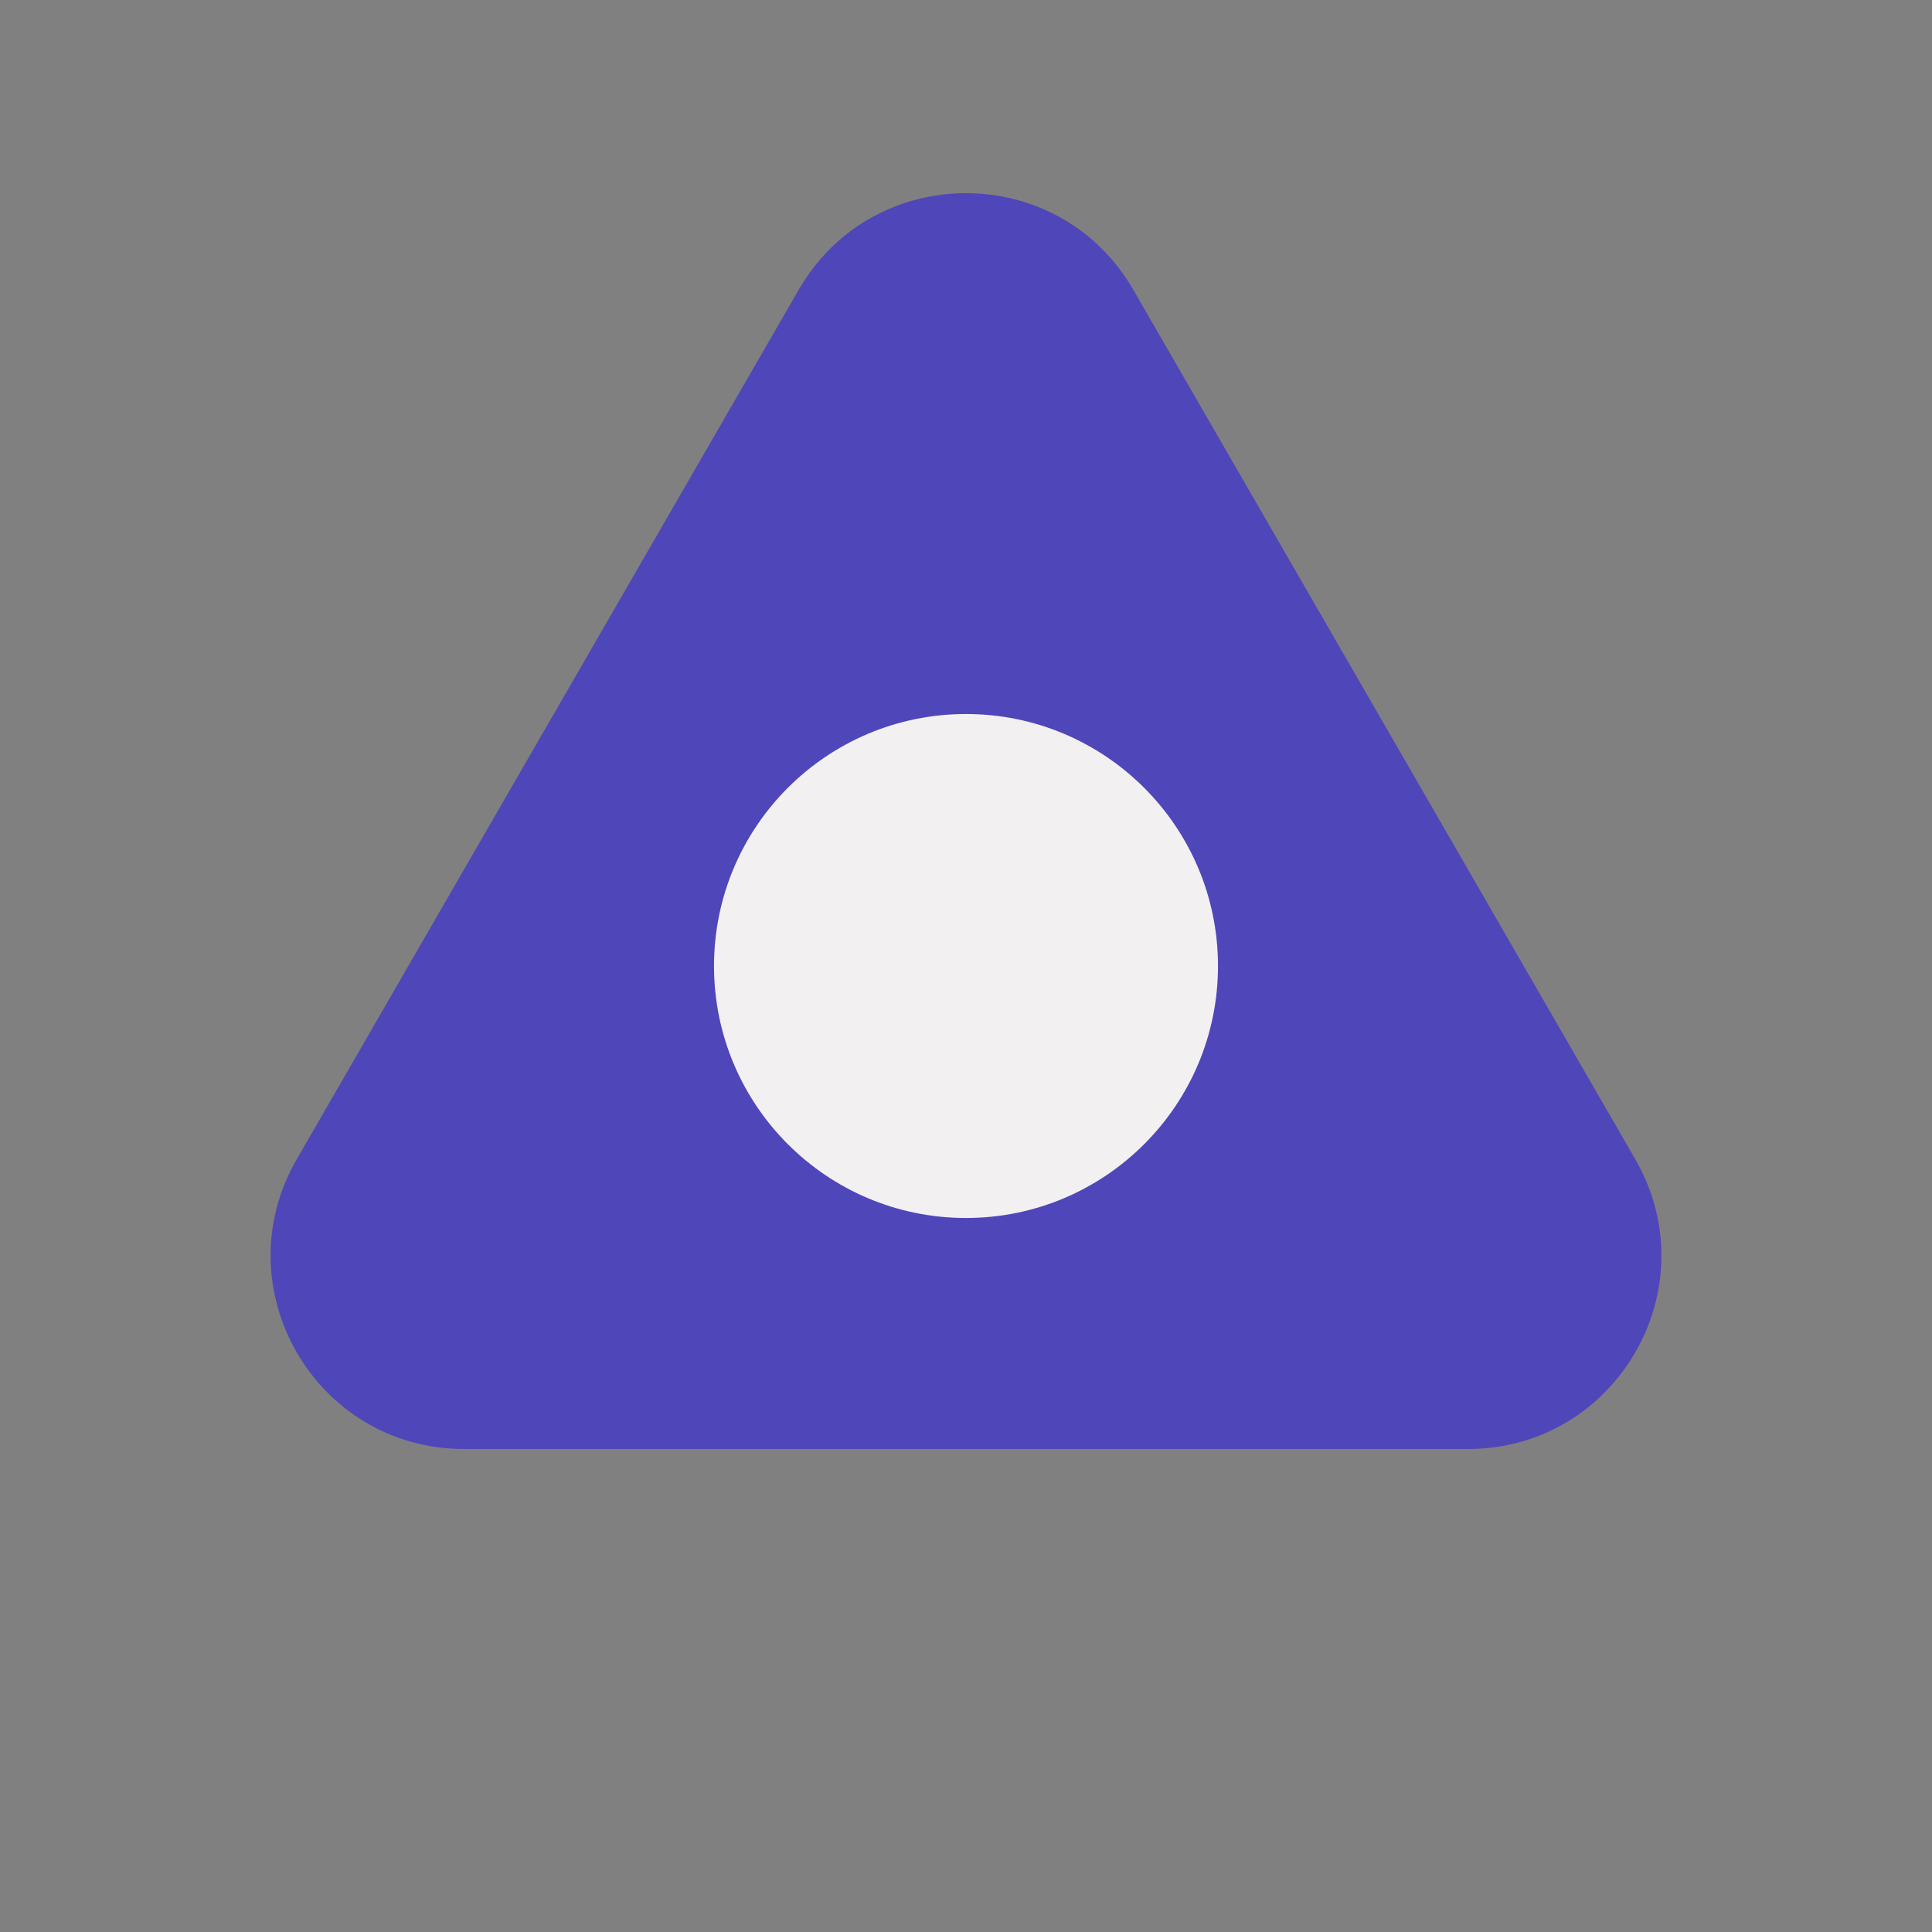 <svg width="40" height="40" viewBox="0 0 40 40" fill="none" xmlns="http://www.w3.org/2000/svg">
<rect x="0" y="0" width="40" height="40" fill="#808080" stroke="none"/>
<path d="M16.536 6C18.076 3.333 21.924 3.333 23.464 6L33.856 24C35.396 26.667 33.471 30 30.392 30H9.608C6.529 30 4.604 26.667 6.144 24L16.536 6Z" fill="#4F46BA"/>
<circle cx="20" cy="20" r="5.217" fill="#F2F0F0"/>
</svg>
